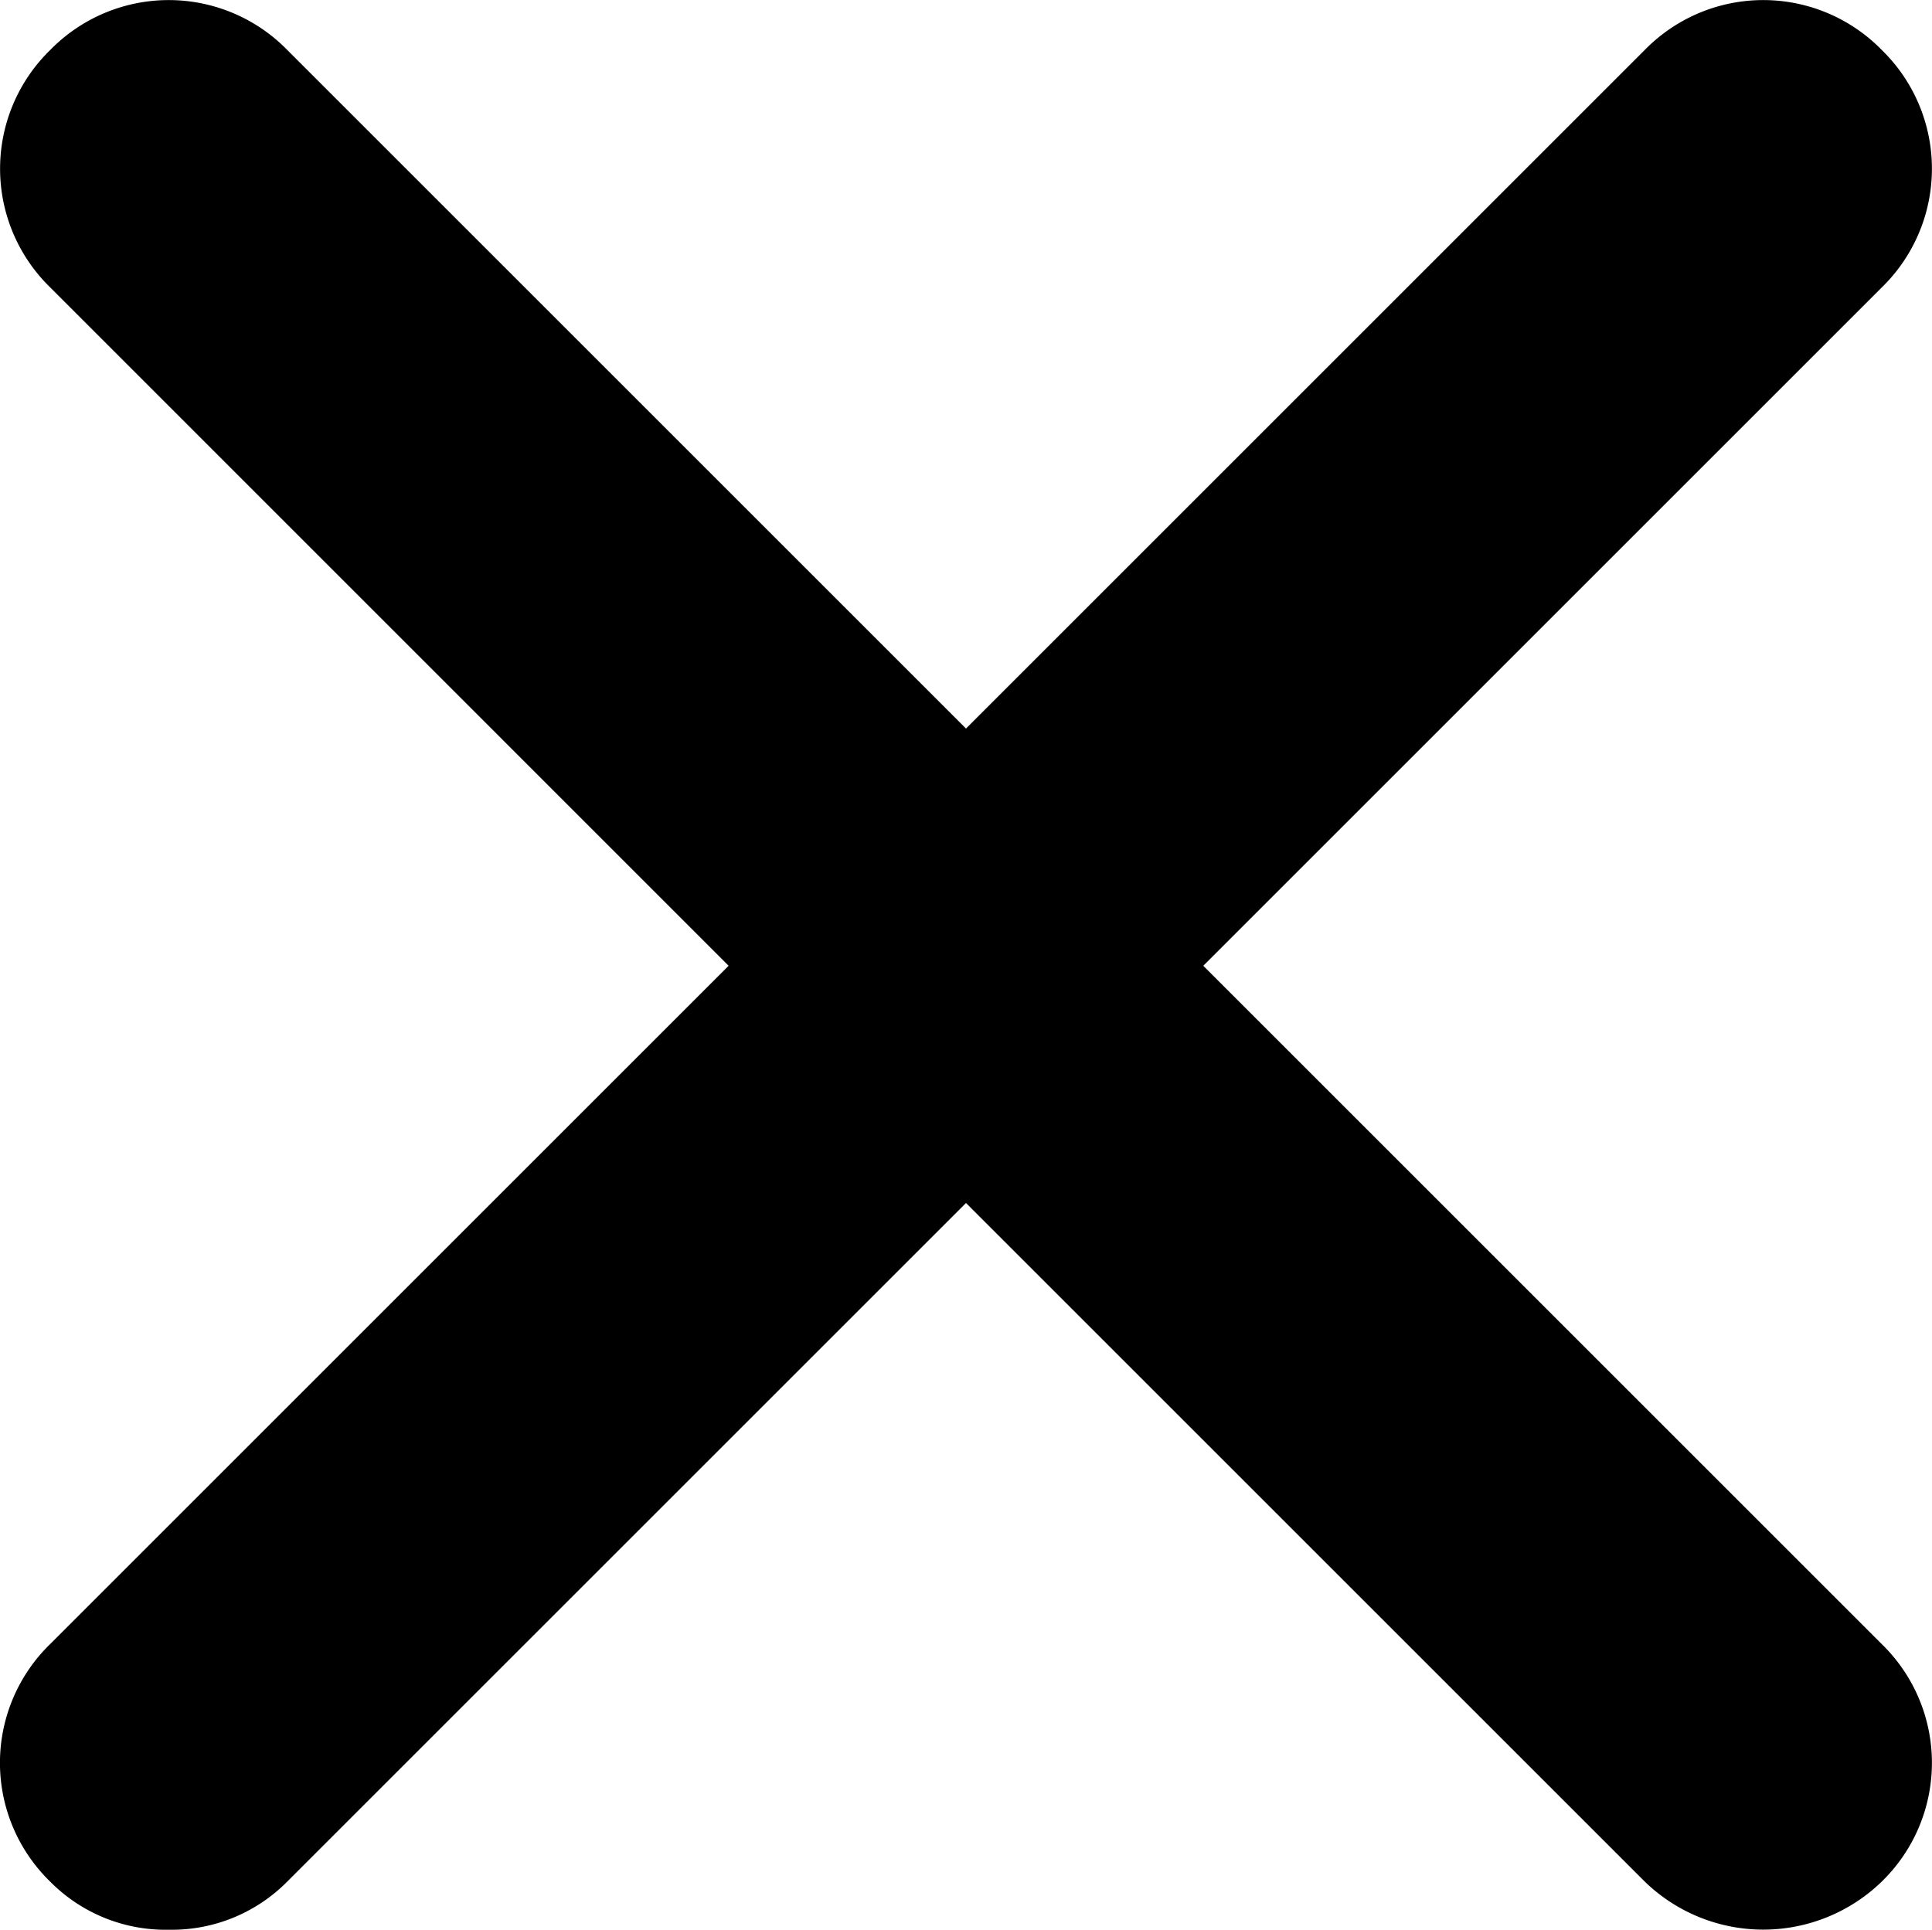 <svg xmlns="http://www.w3.org/2000/svg" viewBox="1151 828.065 16 15.985"><path d="M15.535,13.57a1.372,1.372,0,0,1,0,1.965,1.409,1.409,0,0,1-1.965,0L7.95,9.915l-5.62,5.62a1.344,1.344,0,0,1-.983.4,1.344,1.344,0,0,1-.983-.4,1.372,1.372,0,0,1,0-1.965l5.62-5.62L.365,2.33a1.372,1.372,0,0,1,0-1.965,1.372,1.372,0,0,1,1.965,0l5.62,5.62L13.57.365a1.372,1.372,0,0,1,1.965,0,1.372,1.372,0,0,1,0,1.965L9.915,7.95Z" transform="translate(1151.05 828.115)"/></svg>
